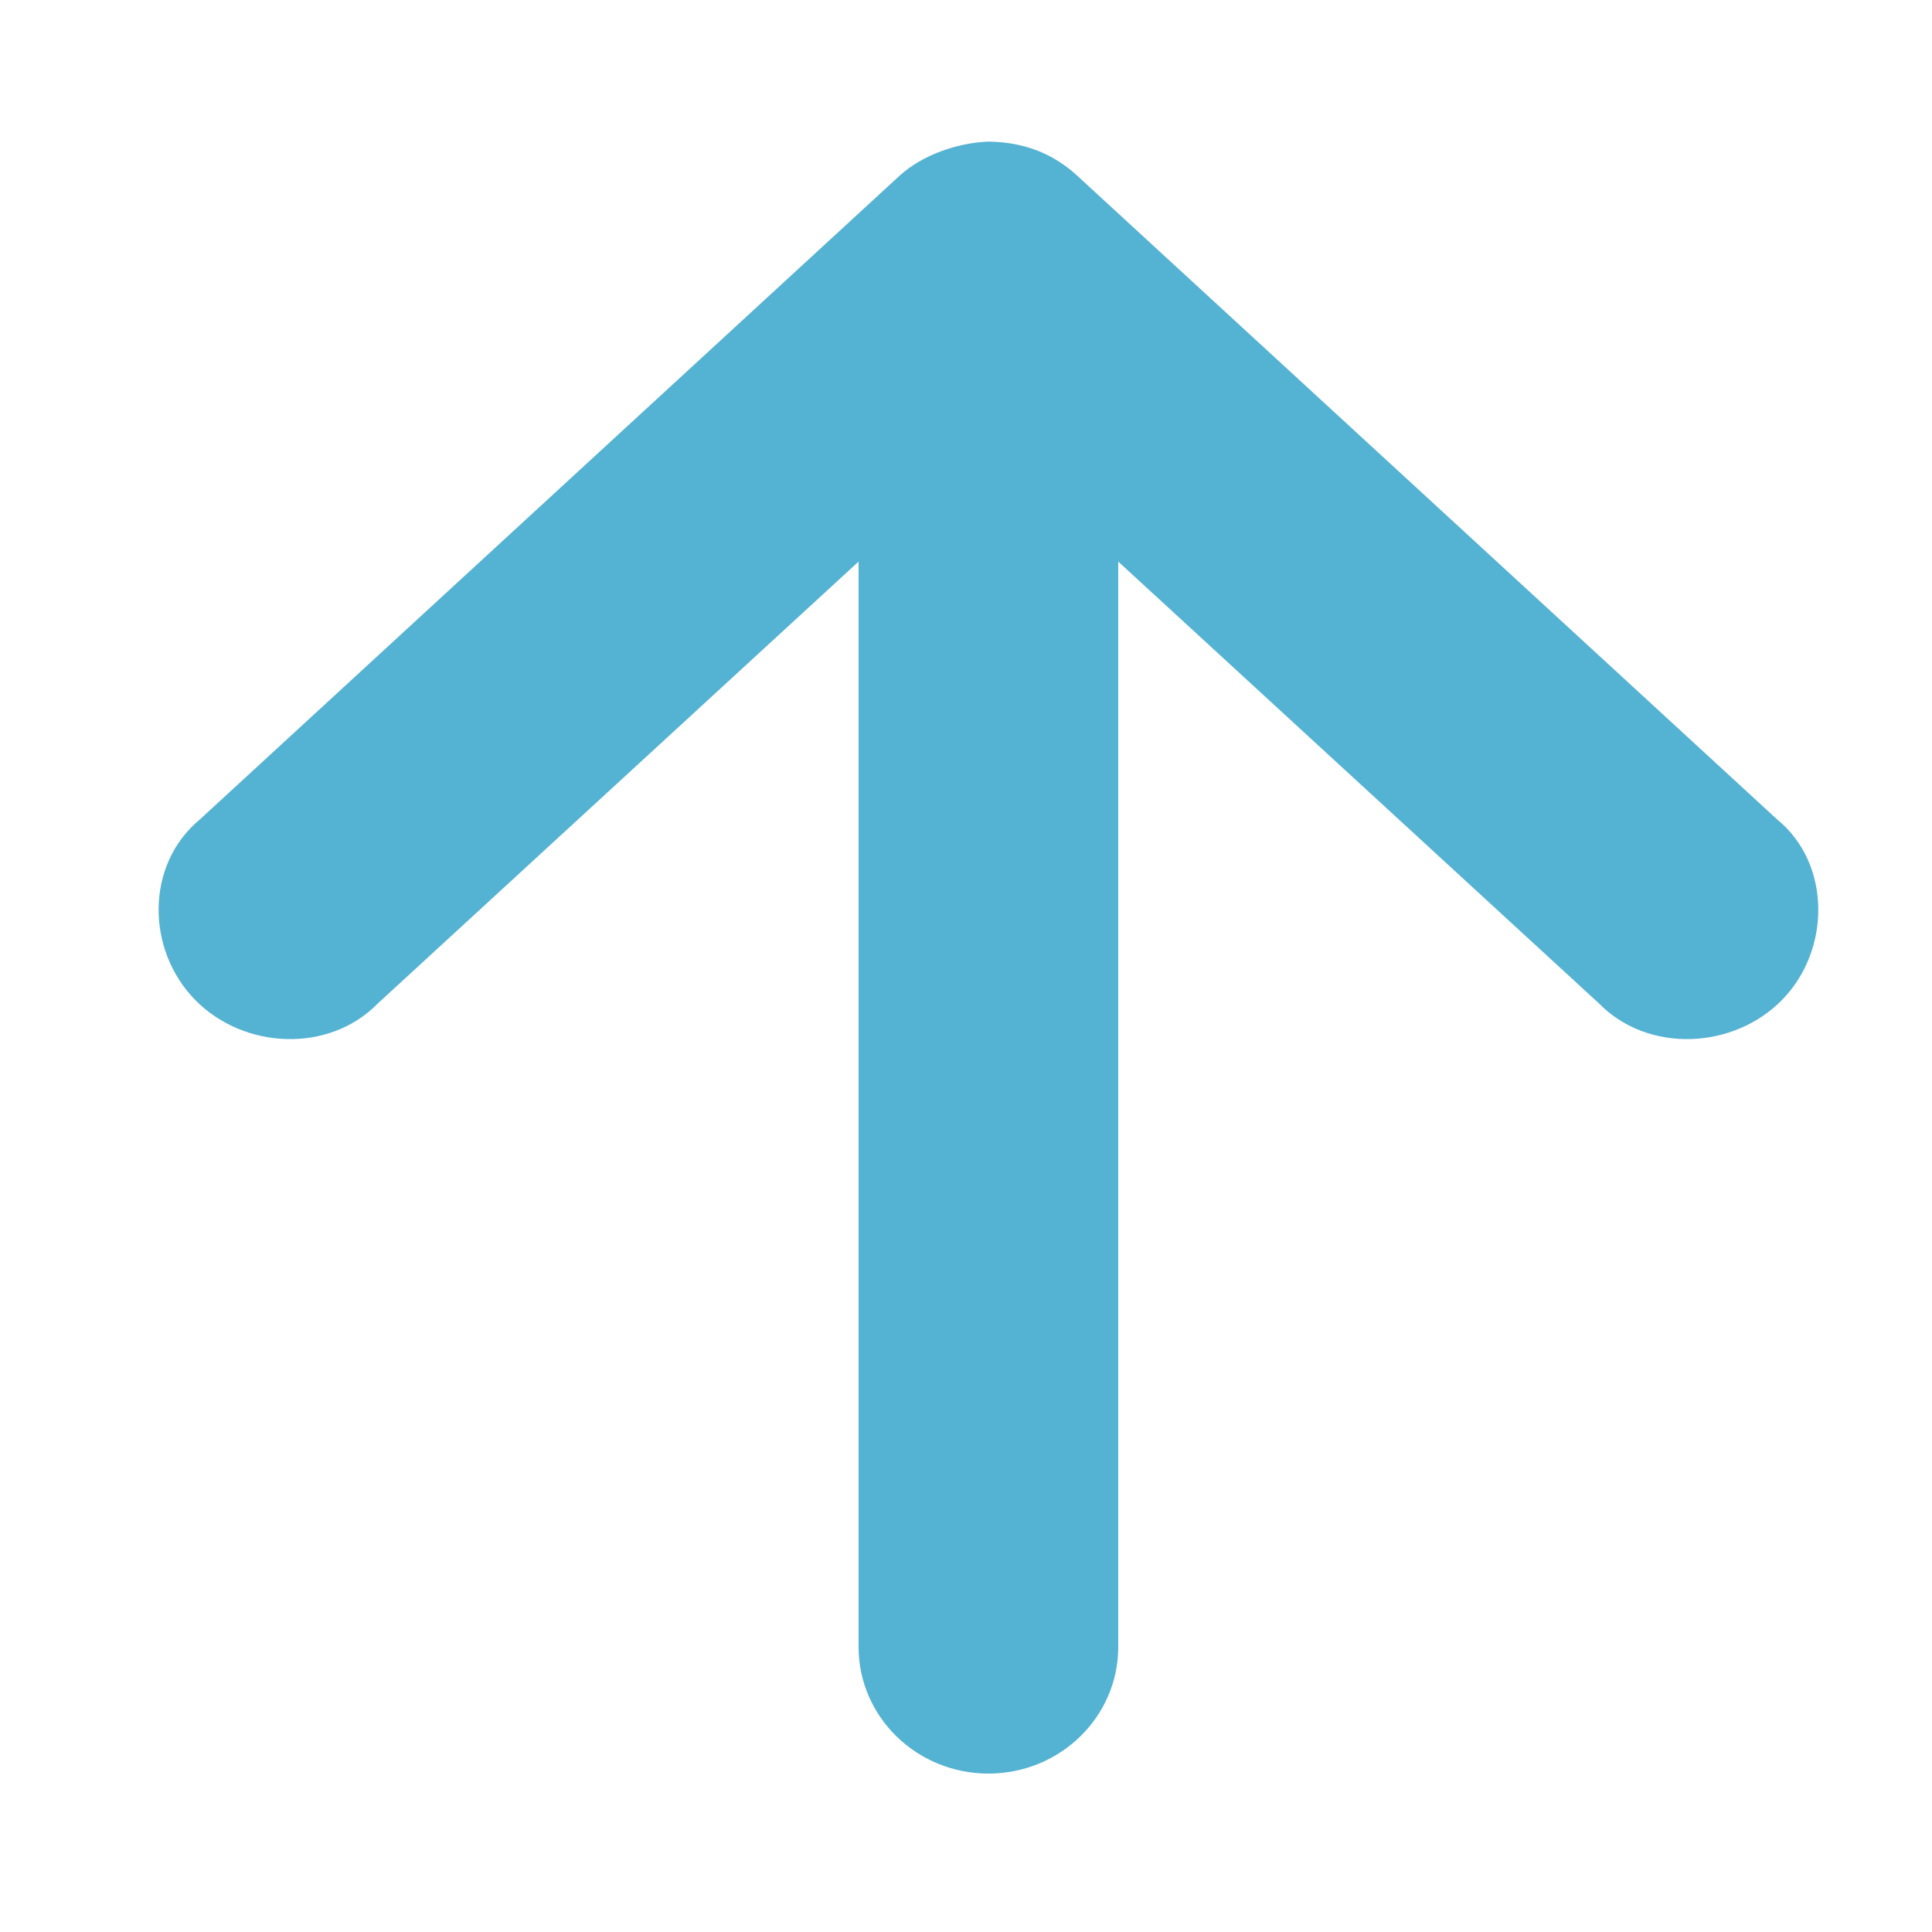 <svg width="10" height="10" viewBox="0 0 10 10" fill="none" xmlns="http://www.w3.org/2000/svg">
<path d="M4.723 0.984L1.1 4.317C0.862 4.512 0.867 4.886 1.081 5.105C1.295 5.324 1.674 5.342 1.886 5.122L4.544 2.679V8.525C4.544 8.831 4.8 9.08 5.116 9.08C5.432 9.08 5.688 8.831 5.688 8.525V2.679L8.346 5.122C8.559 5.342 8.939 5.324 9.153 5.105C9.367 4.886 9.368 4.506 9.133 4.317L5.509 0.984C5.399 0.882 5.269 0.835 5.116 0.833C4.98 0.839 4.822 0.893 4.723 0.984Z" fill="#54B2D3" stroke="#54B2D3" stroke-width="0.2"/>
</svg>
